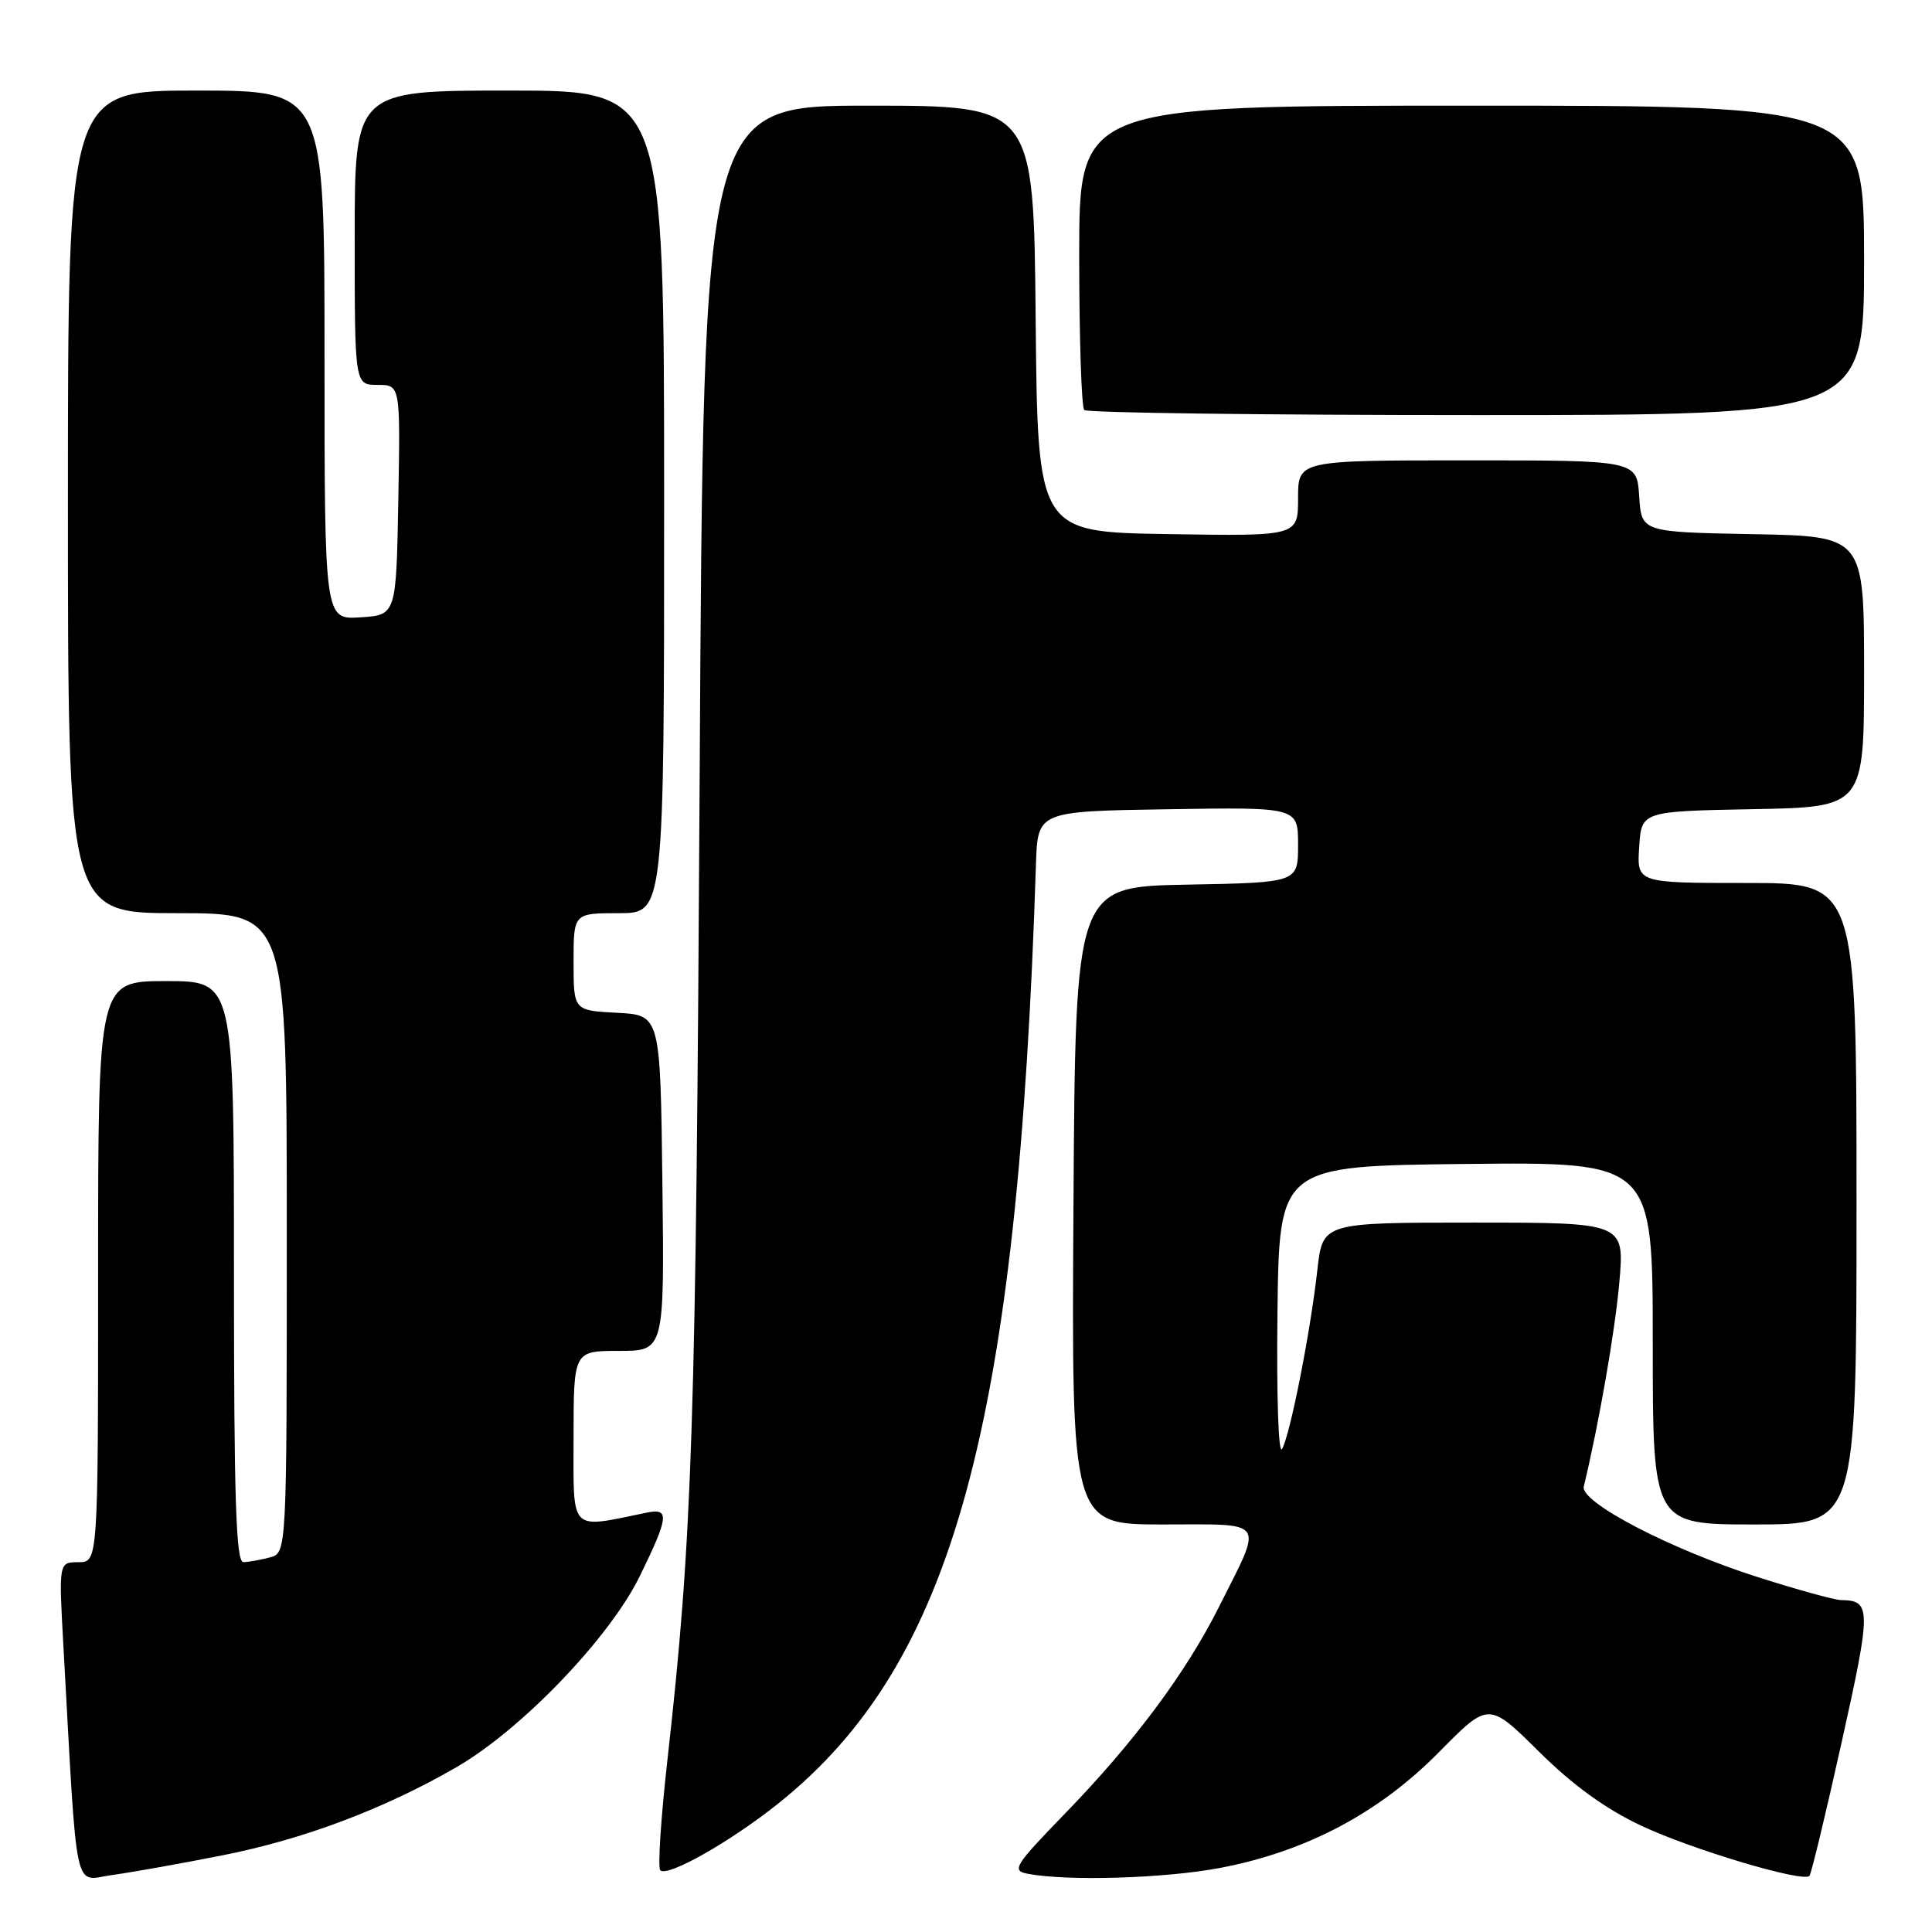 <?xml version="1.0" encoding="UTF-8" standalone="no"?>
<!DOCTYPE svg PUBLIC "-//W3C//DTD SVG 1.1//EN" "http://www.w3.org/Graphics/SVG/1.1/DTD/svg11.dtd" >
<svg xmlns="http://www.w3.org/2000/svg" xmlns:xlink="http://www.w3.org/1999/xlink" version="1.1" viewBox="0 0 256 256">
 <g >
 <path fill="currentColor"
d=" M 29.48 245.84 C 40.23 243.72 50.95 239.68 60.50 234.15 C 69.10 229.18 80.77 217.02 84.76 208.88 C 88.61 201.01 88.75 199.81 85.75 200.42 C 75.33 202.56 76.00 203.24 76.00 190.55 C 76.00 179.00 76.00 179.00 82.02 179.00 C 88.04 179.00 88.04 179.00 87.77 156.75 C 87.50 134.50 87.50 134.50 81.75 134.20 C 76.00 133.90 76.00 133.90 76.00 127.45 C 76.00 121.00 76.00 121.00 82.00 121.00 C 88.00 121.00 88.00 121.00 88.00 66.50 C 88.00 12.00 88.00 12.00 67.50 12.00 C 47.00 12.00 47.00 12.00 47.00 31.50 C 47.00 51.00 47.00 51.00 50.03 51.00 C 53.05 51.00 53.05 51.00 52.78 66.25 C 52.50 81.50 52.50 81.50 47.75 81.80 C 43.00 82.11 43.00 82.11 43.00 47.05 C 43.00 12.00 43.00 12.00 26.00 12.00 C 9.00 12.00 9.00 12.00 9.00 66.50 C 9.00 121.00 9.00 121.00 23.50 121.00 C 38.00 121.00 38.00 121.00 38.00 163.38 C 38.00 205.77 38.00 205.77 35.75 206.37 C 34.51 206.70 32.94 206.98 32.25 206.99 C 31.27 207.00 31.00 198.64 31.00 168.50 C 31.00 130.00 31.00 130.00 22.00 130.00 C 13.00 130.00 13.00 130.00 13.00 168.50 C 13.00 207.00 13.00 207.00 10.39 207.00 C 7.78 207.00 7.78 207.00 8.41 218.25 C 10.29 252.06 9.68 249.16 14.86 248.45 C 17.41 248.10 23.99 246.93 29.48 245.84 Z  M 161.66 247.51 C 173.04 245.35 182.72 240.24 190.67 232.17 C 197.25 225.50 197.25 225.50 203.88 232.06 C 208.37 236.52 212.73 239.68 217.44 241.90 C 224.11 245.05 238.87 249.46 239.76 248.57 C 239.99 248.34 241.92 240.36 244.03 230.85 C 247.97 213.17 247.96 212.06 243.96 212.02 C 243.11 212.01 238.16 210.65 232.96 208.99 C 221.37 205.30 209.35 199.05 209.86 196.97 C 211.83 188.83 214.01 176.36 214.57 169.92 C 215.26 162.00 215.26 162.00 195.26 162.00 C 175.26 162.00 175.26 162.00 174.56 168.25 C 173.65 176.44 170.96 190.10 169.88 192.00 C 169.40 192.85 169.14 185.08 169.27 174.00 C 169.50 154.50 169.50 154.50 194.25 154.23 C 219.00 153.97 219.00 153.97 219.00 177.98 C 219.00 202.00 219.00 202.00 232.50 202.00 C 246.00 202.00 246.00 202.00 246.00 159.50 C 246.00 117.00 246.00 117.00 231.45 117.00 C 216.89 117.00 216.89 117.00 217.20 112.25 C 217.50 107.50 217.50 107.50 232.25 107.22 C 247.00 106.95 247.00 106.95 247.00 89.00 C 247.00 71.05 247.00 71.05 232.25 70.78 C 217.50 70.50 217.50 70.50 217.20 65.75 C 216.89 61.00 216.89 61.00 194.45 61.00 C 172.00 61.00 172.00 61.00 172.00 66.02 C 172.00 71.05 172.00 71.05 154.75 70.77 C 137.50 70.50 137.50 70.50 137.23 42.25 C 136.97 14.00 136.97 14.00 115.09 14.00 C 93.21 14.00 93.21 14.00 92.71 102.75 C 92.22 189.60 91.75 203.75 88.42 233.35 C 87.57 240.97 87.14 247.48 87.49 247.82 C 88.44 248.77 96.81 244.03 103.18 238.93 C 126.30 220.41 134.88 189.12 137.27 114.50 C 137.50 107.50 137.50 107.50 154.75 107.23 C 172.00 106.95 172.00 106.95 172.00 111.95 C 172.00 116.95 172.00 116.95 157.25 117.22 C 142.50 117.50 142.50 117.50 142.24 159.75 C 141.98 202.00 141.98 202.00 154.06 202.00 C 168.01 202.00 167.43 201.14 161.48 213.00 C 157.14 221.64 150.31 230.82 141.25 240.17 C 134.41 247.22 134.00 247.87 136.16 248.28 C 141.47 249.29 154.32 248.90 161.66 247.51 Z  M 247.00 34.50 C 247.00 14.00 247.00 14.00 195.00 14.00 C 143.00 14.00 143.00 14.00 143.00 33.83 C 143.00 44.74 143.30 53.97 143.67 54.33 C 144.03 54.70 167.43 55.00 195.67 55.00 C 247.00 55.00 247.00 55.00 247.00 34.50 Z "/>
</g>
</svg>